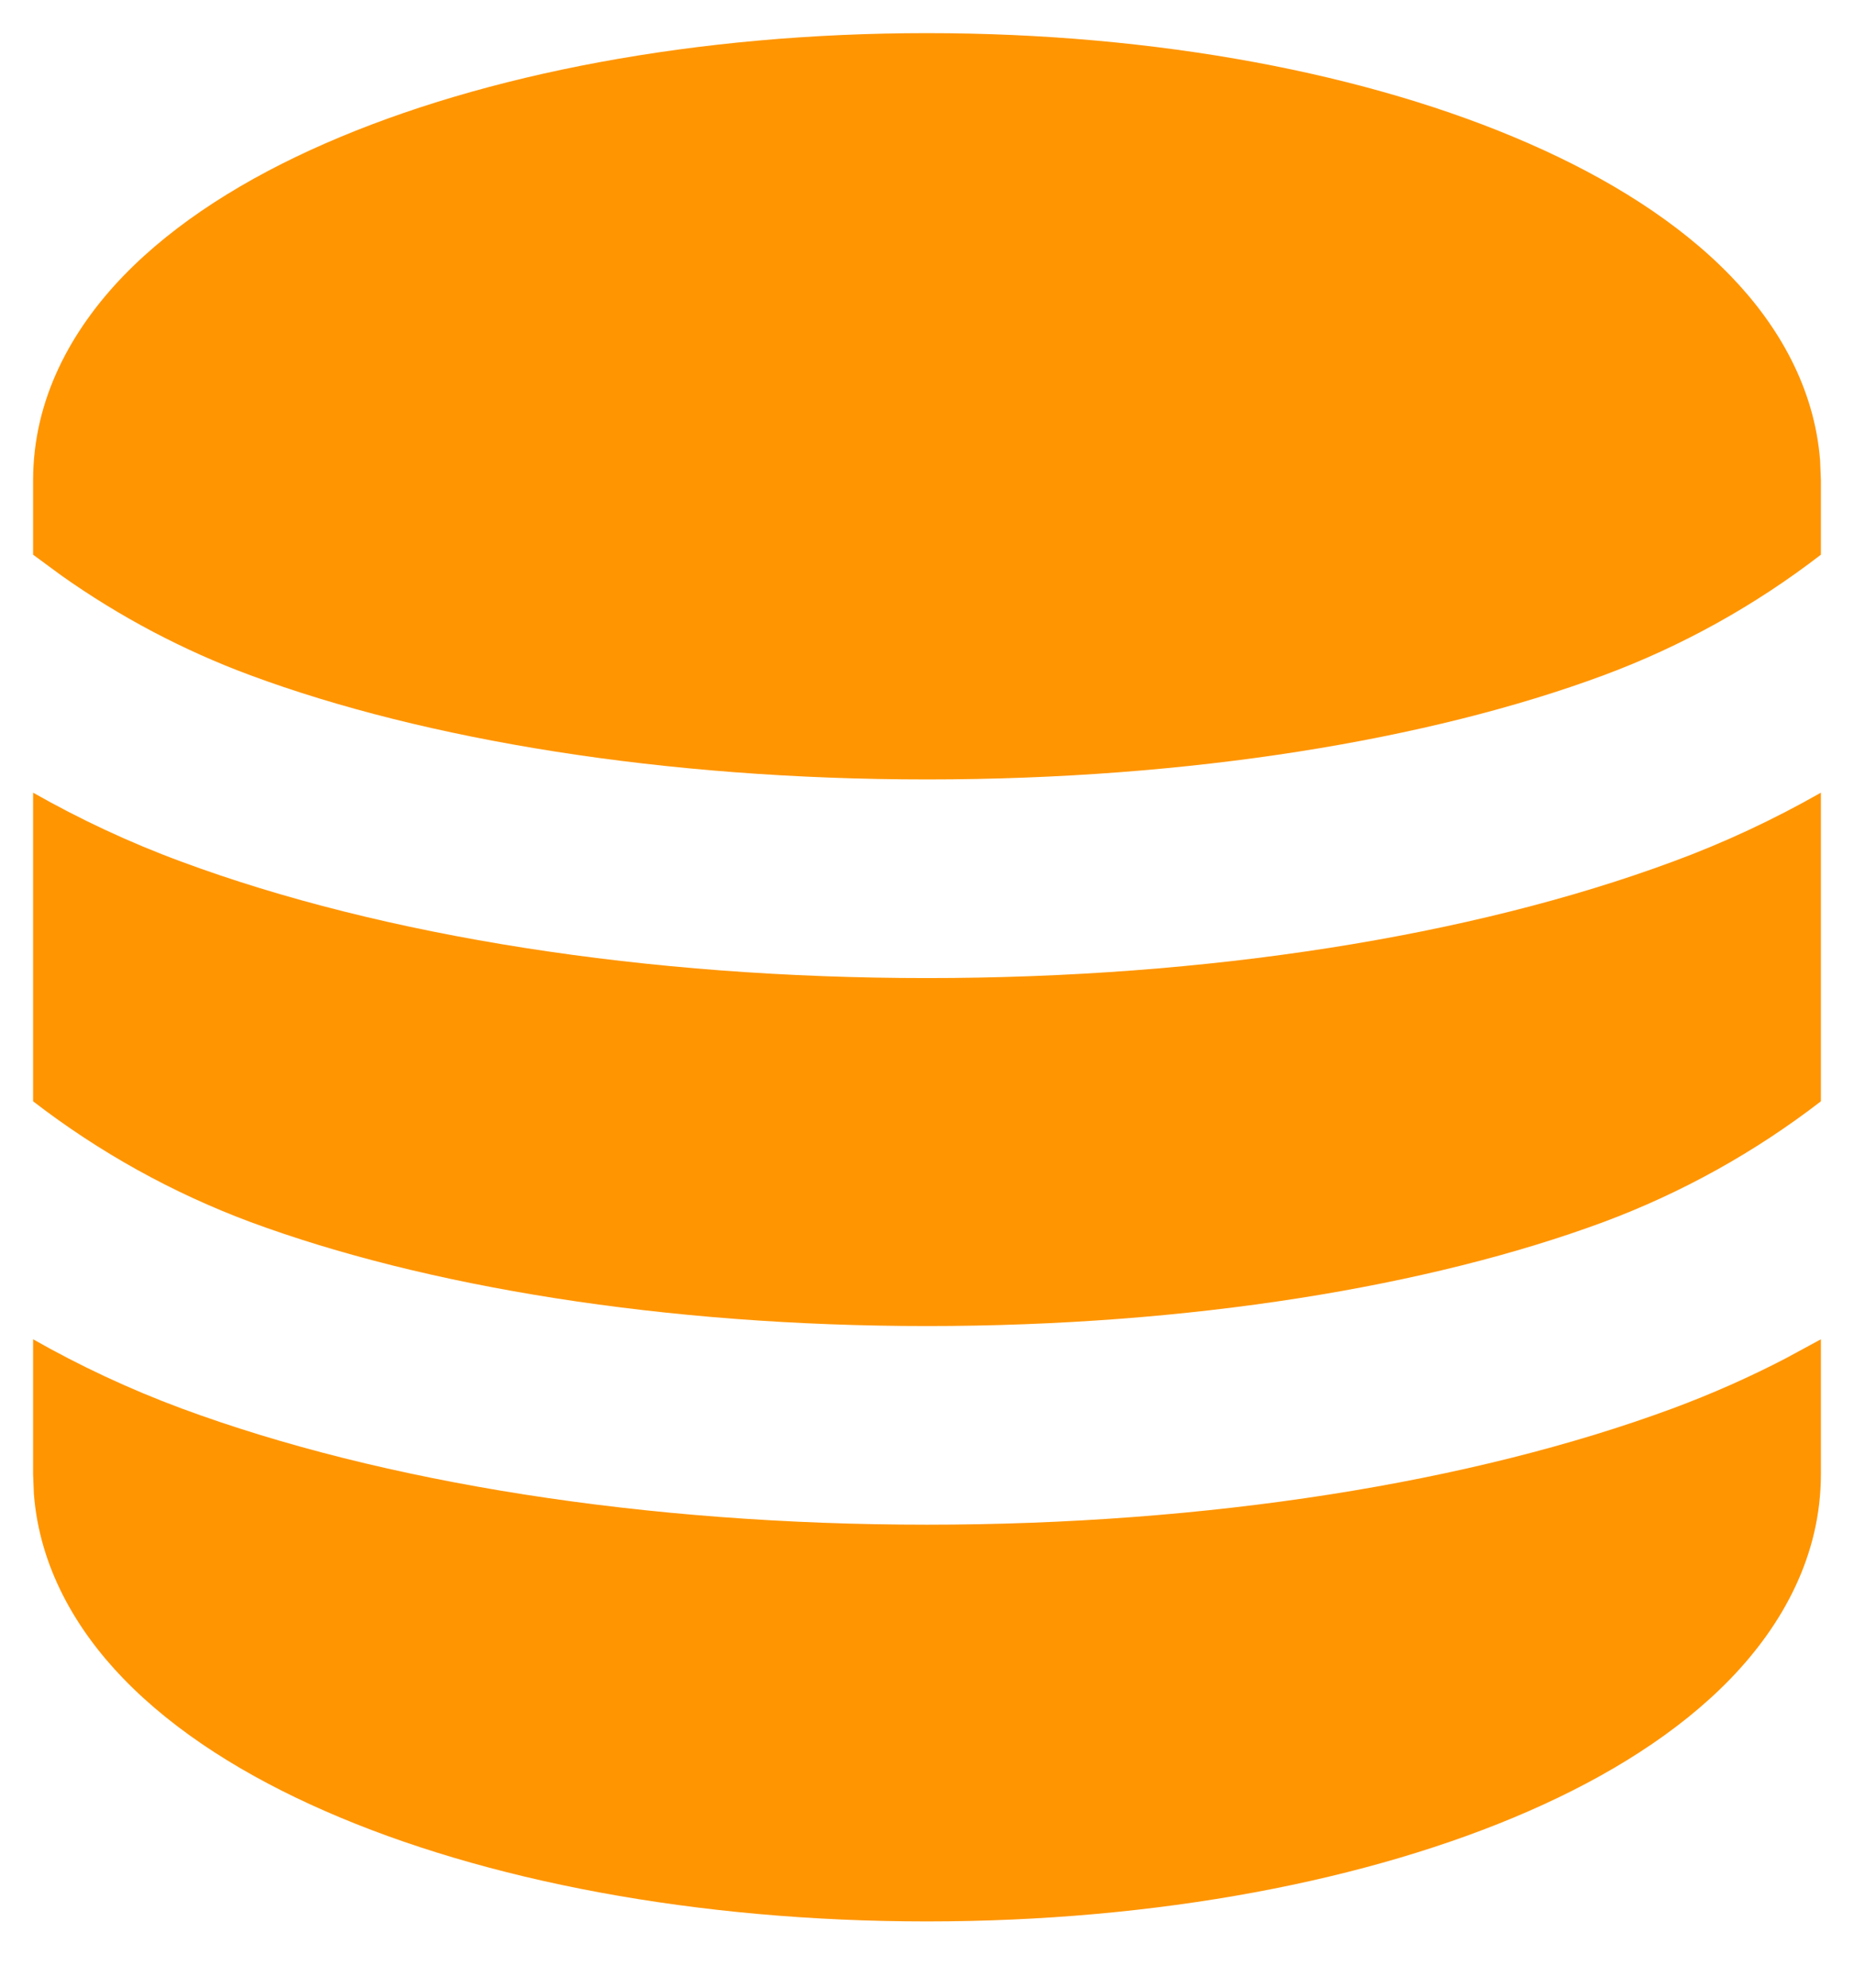 <svg width="14" height="15" viewBox="0 0 14 15" fill="none" xmlns="http://www.w3.org/2000/svg">
<path d="M13.75 10.107V11.125C13.75 11.736 13.464 12.258 13.068 12.668C12.675 13.074 12.143 13.406 11.543 13.668C10.342 14.193 8.736 14.5 7 14.5C5.264 14.5 3.658 14.194 2.457 13.668C1.857 13.406 1.325 13.074 0.932 12.668C0.569 12.293 0.299 11.822 0.256 11.276L0.25 11.125V10.107C0.599 10.305 0.972 10.481 1.371 10.629C2.893 11.192 4.884 11.506 7 11.506C9.116 11.506 11.107 11.192 12.63 10.629C12.929 10.518 13.213 10.392 13.484 10.251L13.75 10.107ZM0.25 5.982C0.599 6.18 0.972 6.356 1.371 6.503C2.893 7.067 4.884 7.381 7 7.381C9.116 7.381 11.107 7.067 12.63 6.503C13.017 6.361 13.391 6.186 13.75 5.982V8.311C13.252 8.695 12.699 9.002 12.109 9.222C10.793 9.709 8.986 10.007 7 10.007C5.015 10.007 3.208 9.709 1.891 9.222C1.301 9.002 0.748 8.695 0.25 8.311V5.982ZM7 0.25C8.736 0.25 10.342 0.556 11.543 1.082C12.143 1.344 12.675 1.676 13.068 2.082C13.431 2.457 13.701 2.928 13.744 3.474L13.75 3.625V4.186C13.252 4.57 12.699 4.877 12.109 5.096C10.793 5.584 8.986 5.882 7 5.882C5.015 5.882 3.208 5.584 1.891 5.096C1.384 4.908 0.904 4.655 0.462 4.342L0.25 4.186V3.625C0.25 3.014 0.536 2.493 0.932 2.082C1.325 1.676 1.857 1.344 2.457 1.082C3.658 0.557 5.264 0.25 7 0.25Z" fill="#FF9500"/>
</svg>
